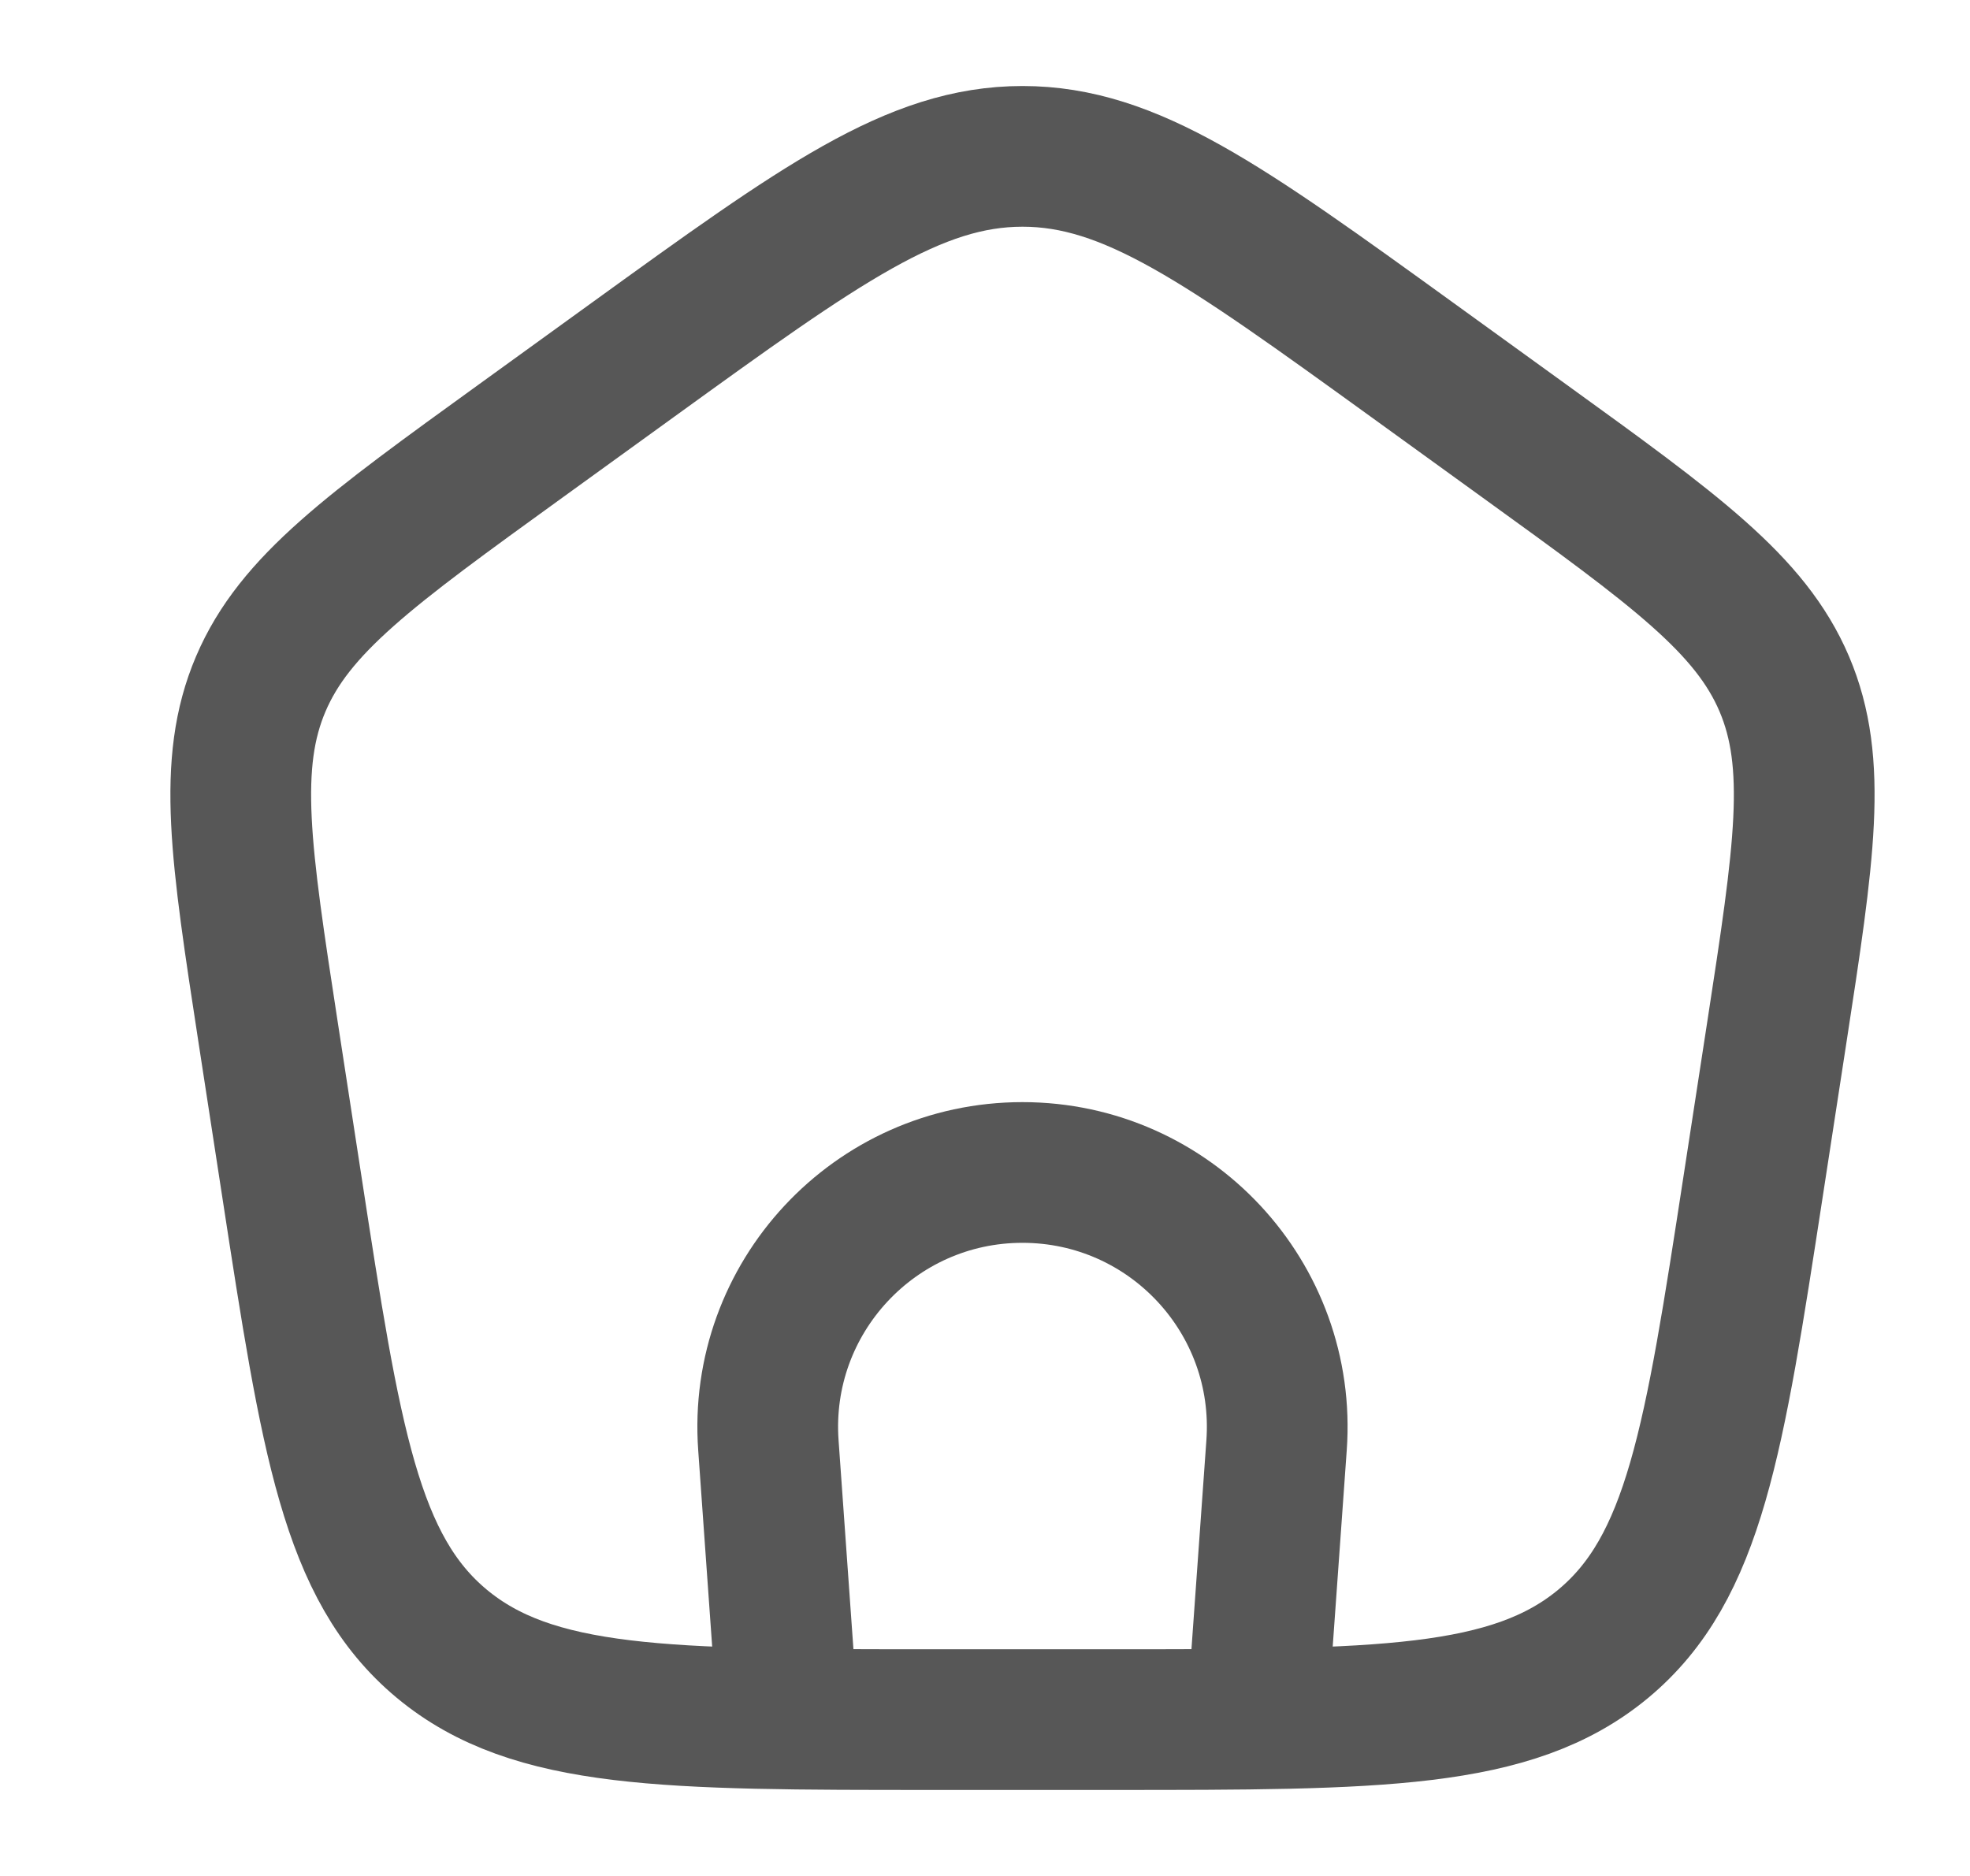 <svg width="21" height="20" viewBox="0 0 21 20" fill="none" xmlns="http://www.w3.org/2000/svg">
<path d="M8.399 18.333L8.191 15.409C8.078 13.837 9.323 12.5 10.899 12.5C12.476 12.5 13.721 13.837 13.608 15.409L13.399 18.333" stroke="#575757" stroke-width="1.5"/>
<path d="M2.859 11.011C2.565 9.097 2.418 8.14 2.78 7.291C3.142 6.442 3.945 5.862 5.551 4.701L6.751 3.833C8.748 2.389 9.747 1.667 10.9 1.667C12.052 1.667 13.051 2.389 15.049 3.833L16.249 4.701C17.855 5.862 18.658 6.442 19.02 7.291C19.381 8.14 19.234 9.097 18.94 11.011L18.689 12.643C18.272 15.357 18.064 16.714 17.091 17.524C16.117 18.333 14.694 18.333 11.849 18.333H9.951C7.105 18.333 5.682 18.333 4.709 17.524C3.736 16.714 3.527 15.357 3.11 12.643L2.859 11.011Z" stroke="#575757" stroke-width="1.5" stroke-linejoin="round"/>
</svg>
